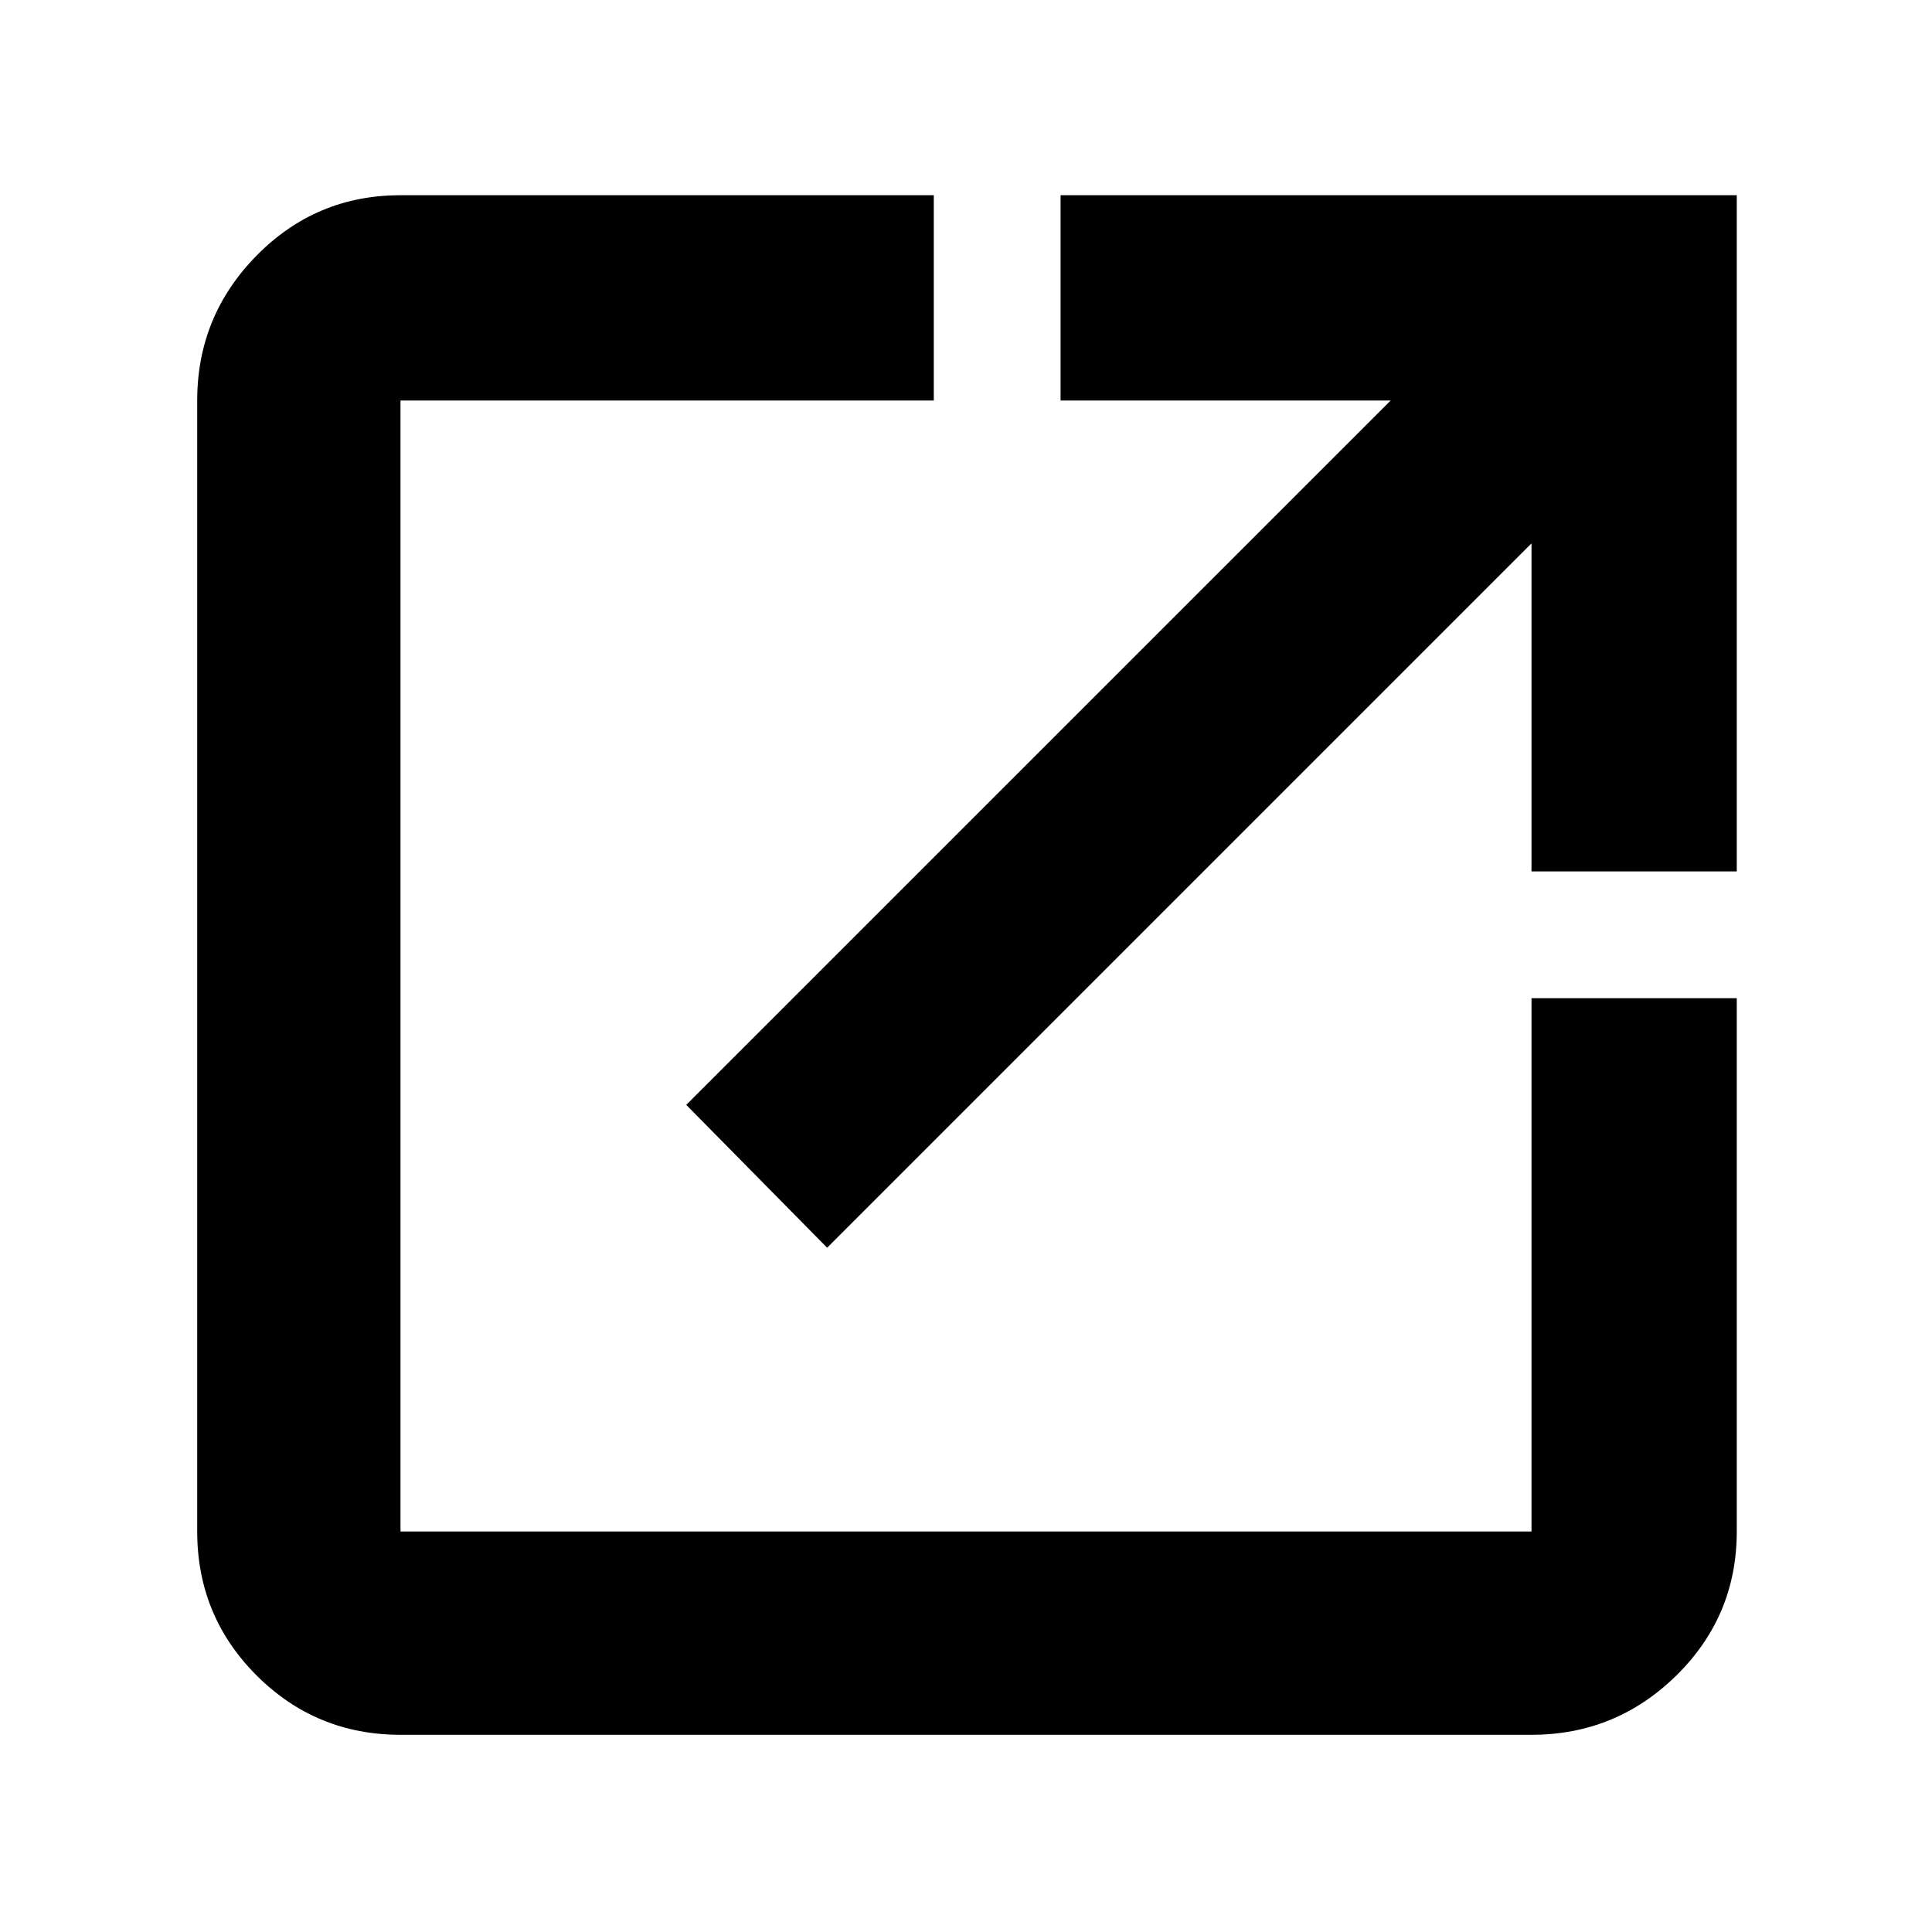 <svg xmlns="http://www.w3.org/2000/svg" height="40" width="40"><path d="M8.292 35.917q-1.75 0-2.98-1.229-1.229-1.23-1.229-2.98V8.292q0-1.75 1.229-3 1.23-1.25 2.98-1.25h11.041v4.25H8.292v23.416h23.416V20.667h4.25v11.041q0 1.75-1.25 2.98-1.25 1.229-3 1.229Zm8.833-10.084-2.917-2.958L28.792 8.292h-6.834v-4.25h14v14h-4.25V11.25Z"/></svg>